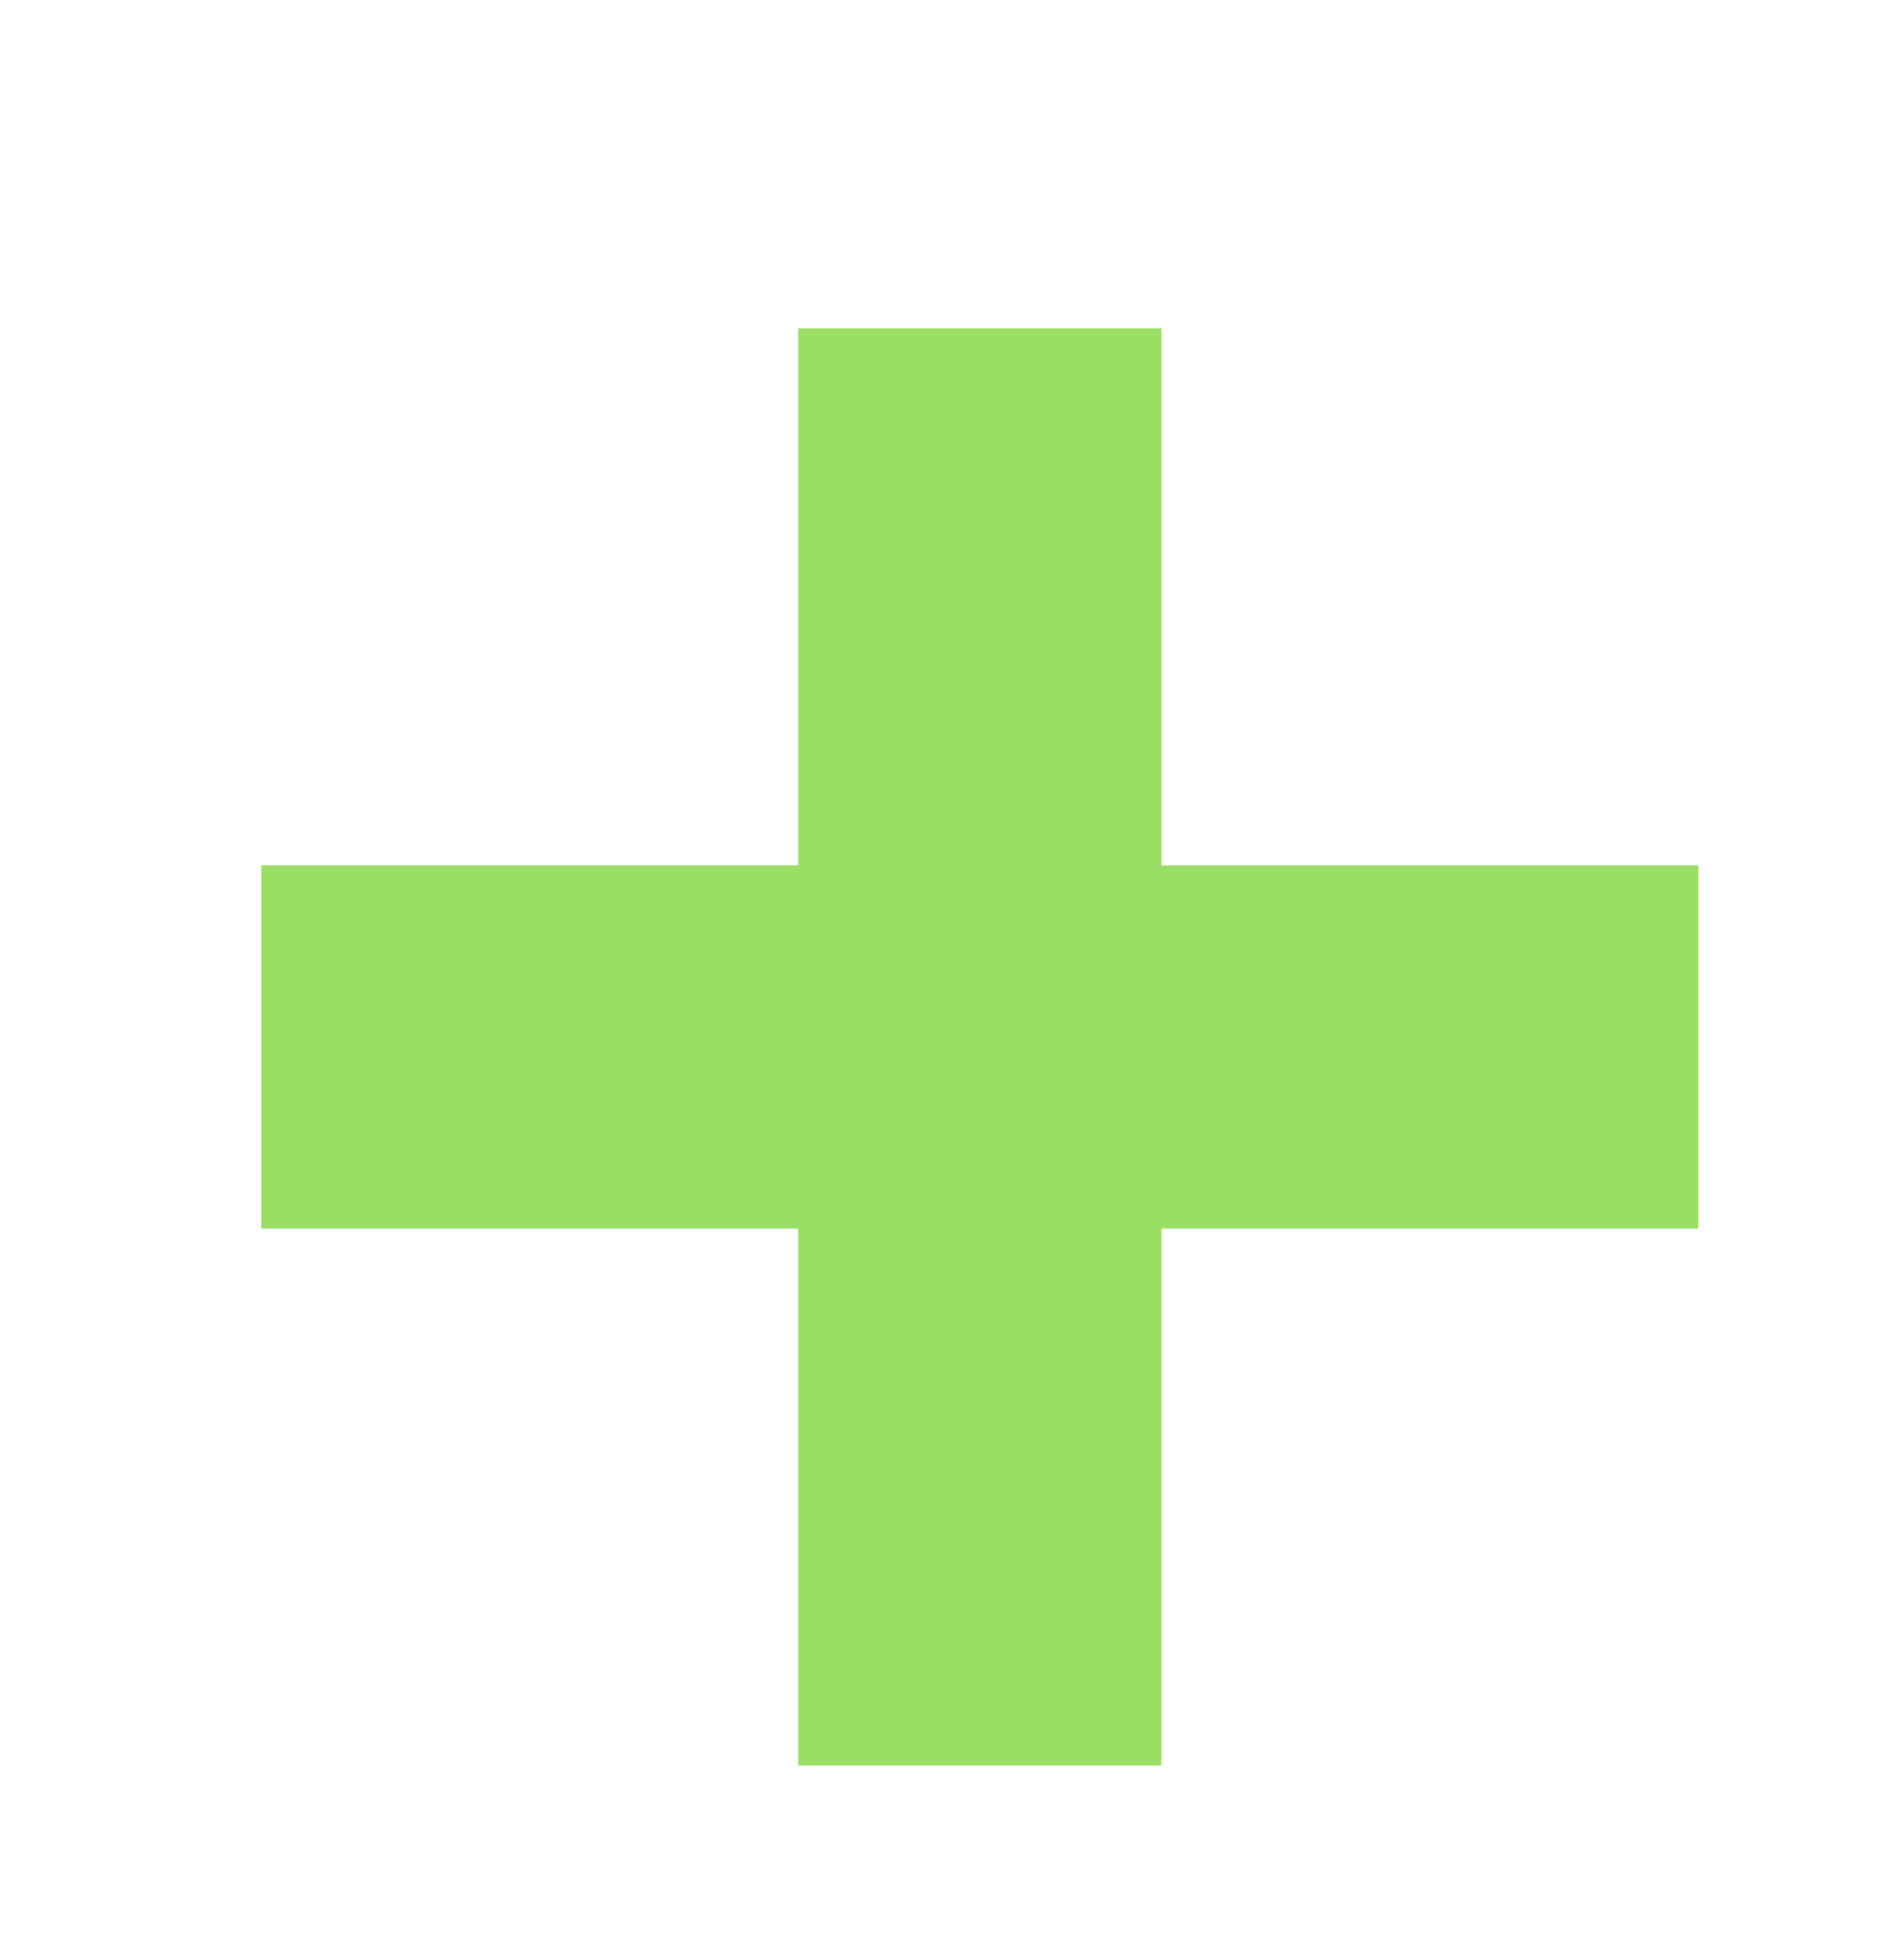 <svg width="23" height="24" viewBox="0 0 23 24" fill="none" xmlns="http://www.w3.org/2000/svg">
<path d="M9.775 21.62V4.021H14.225V21.62H9.775ZM3.2 15.046V10.596H20.8V15.046H3.2Z" fill="#9BDE65"/>
</svg>
